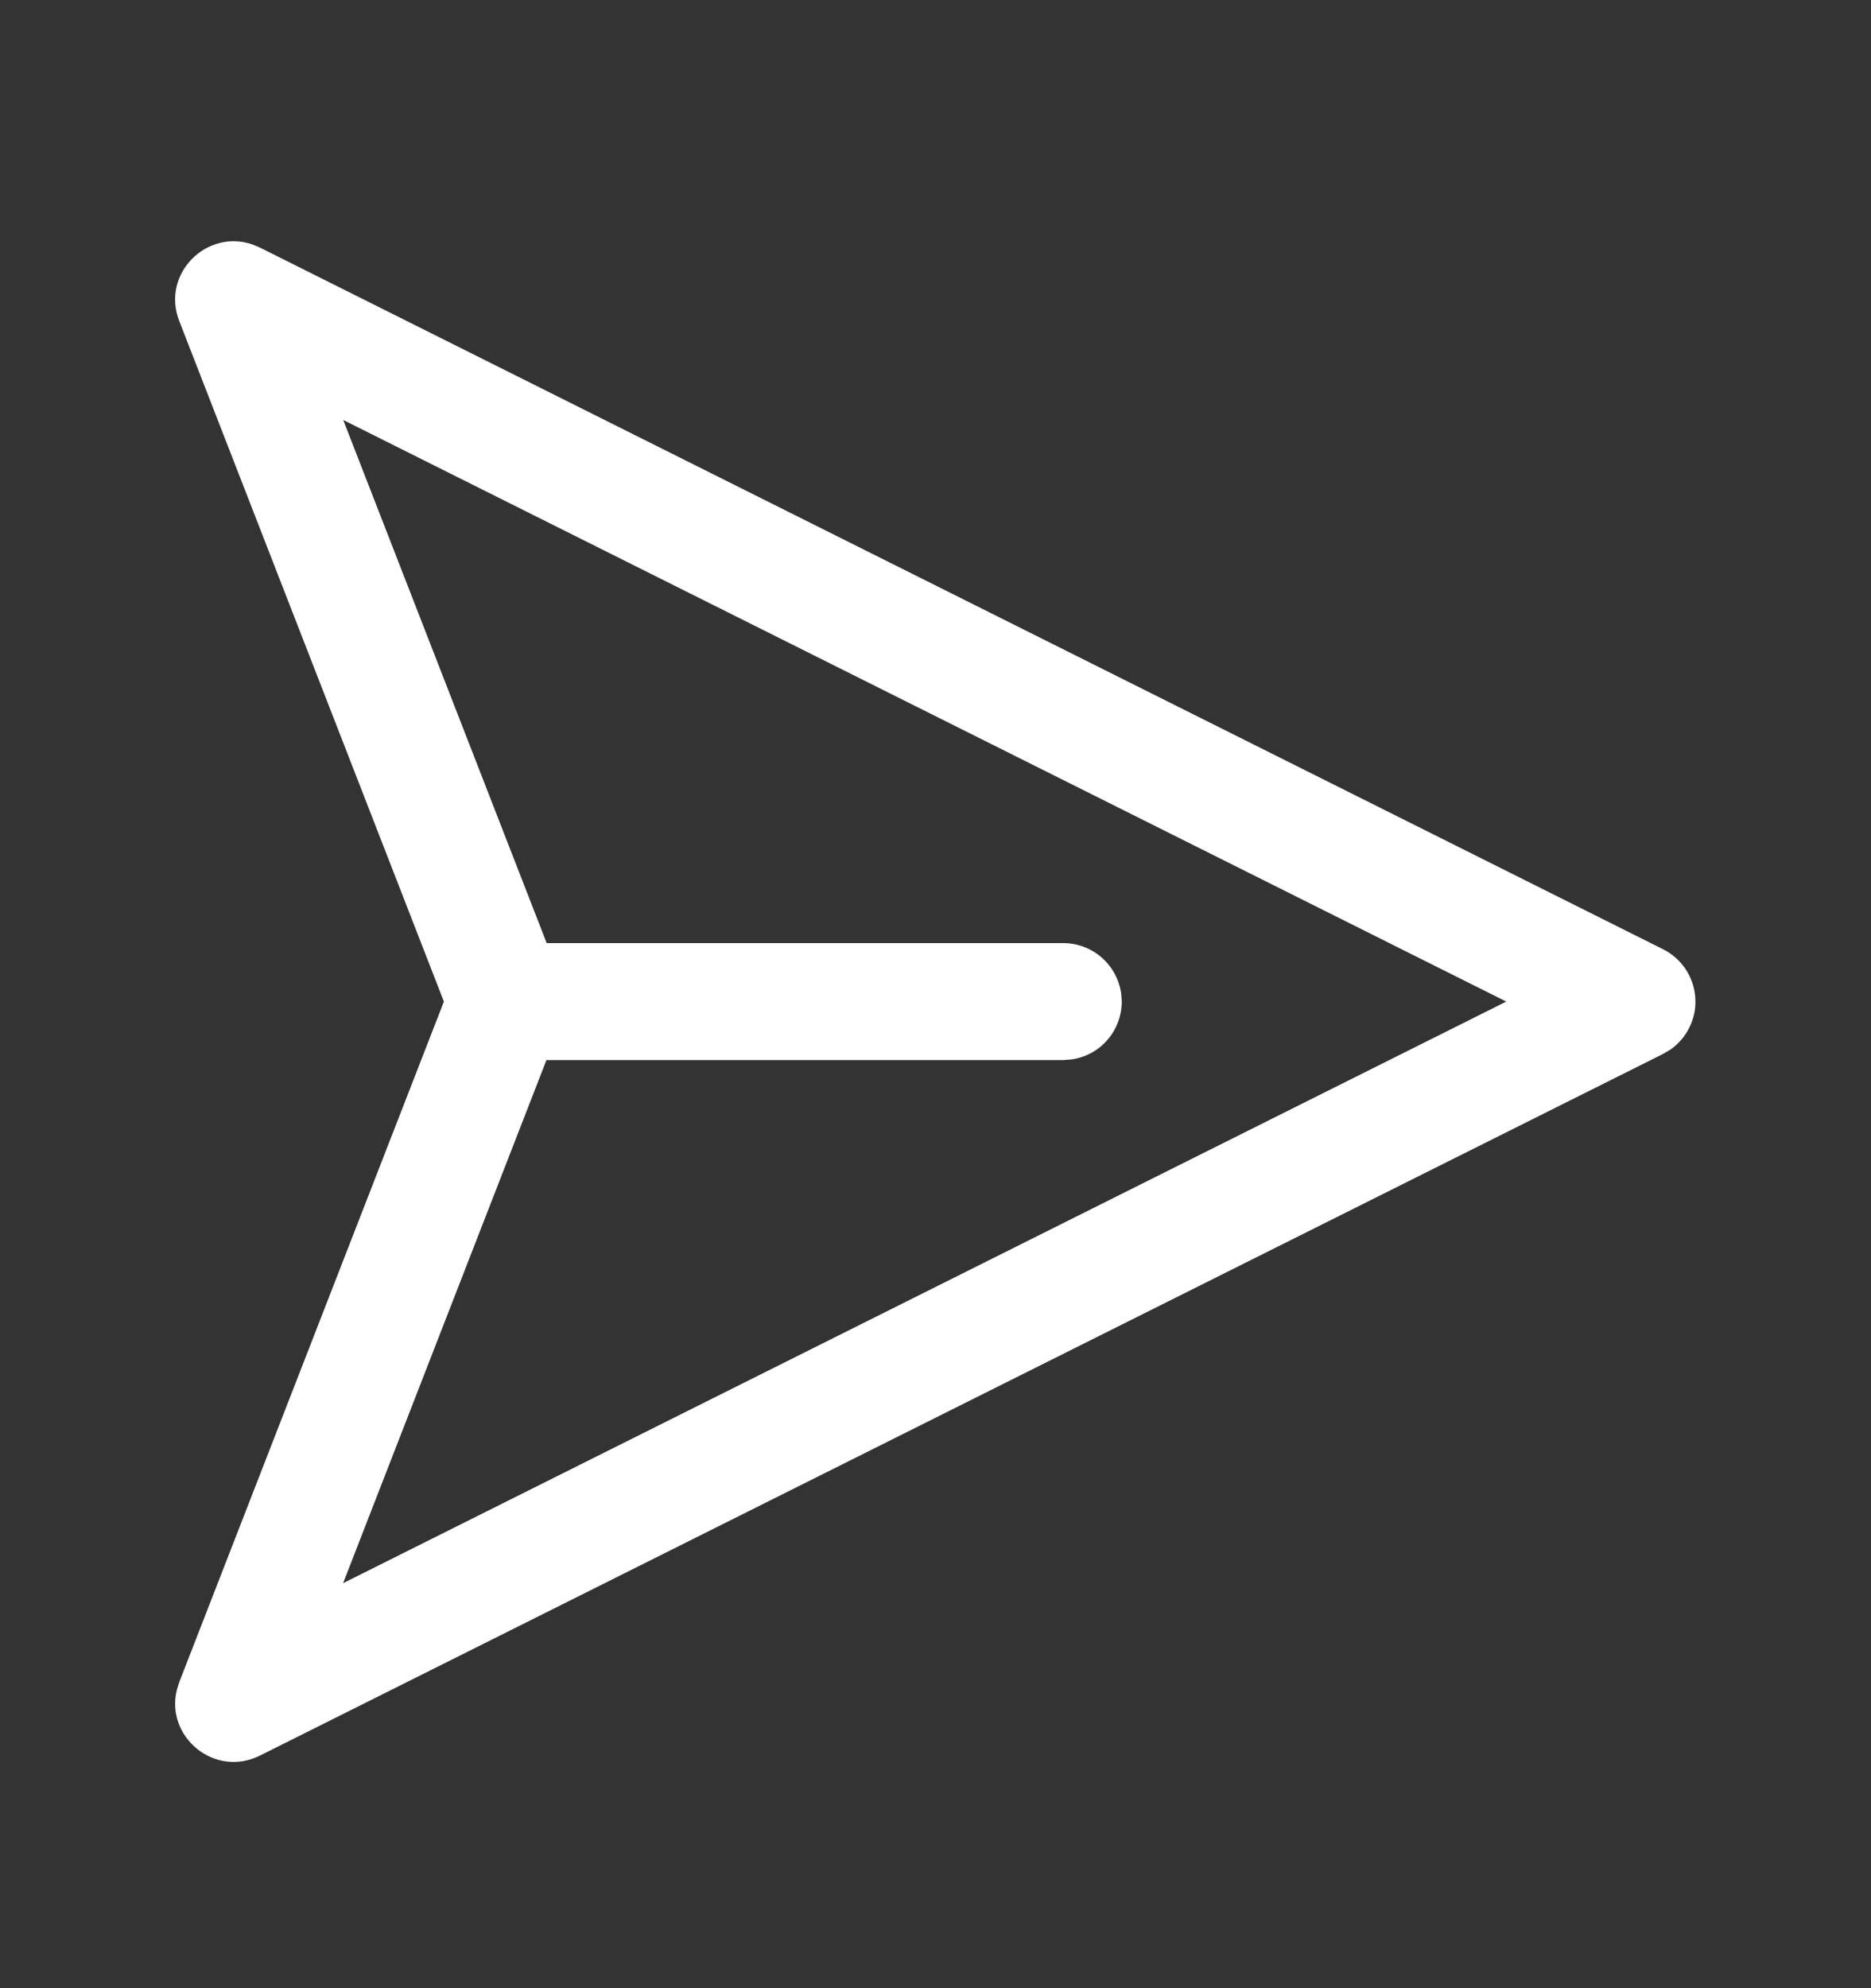 <svg width="16" height="17" viewBox="0 0 16 17" fill="none" xmlns="http://www.w3.org/2000/svg">
<rect x="0" y="0" width="16" height="17" fill="#333333" stroke="none"/>
<path d="M3.796 8.564L1.533 2.745C1.375 2.341 1.77 1.953 2.161 2.091L2.223 2.117L14.223 8.117C14.3 8.156 14.366 8.214 14.414 8.286C14.462 8.358 14.491 8.441 14.497 8.527C14.504 8.613 14.488 8.699 14.451 8.777C14.414 8.856 14.358 8.923 14.287 8.973L14.223 9.011L2.223 15.011C1.834 15.205 1.411 14.849 1.513 14.447L1.533 14.383L3.796 8.564ZM2.935 3.591L4.675 8.064H9.093C9.213 8.064 9.33 8.108 9.421 8.187C9.512 8.267 9.571 8.376 9.588 8.496L9.593 8.564C9.592 8.685 9.549 8.802 9.469 8.893C9.39 8.984 9.28 9.043 9.16 9.059L9.093 9.064H4.673L2.934 13.537L12.881 8.564L2.935 3.591Z" fill="white"/>
</svg>
